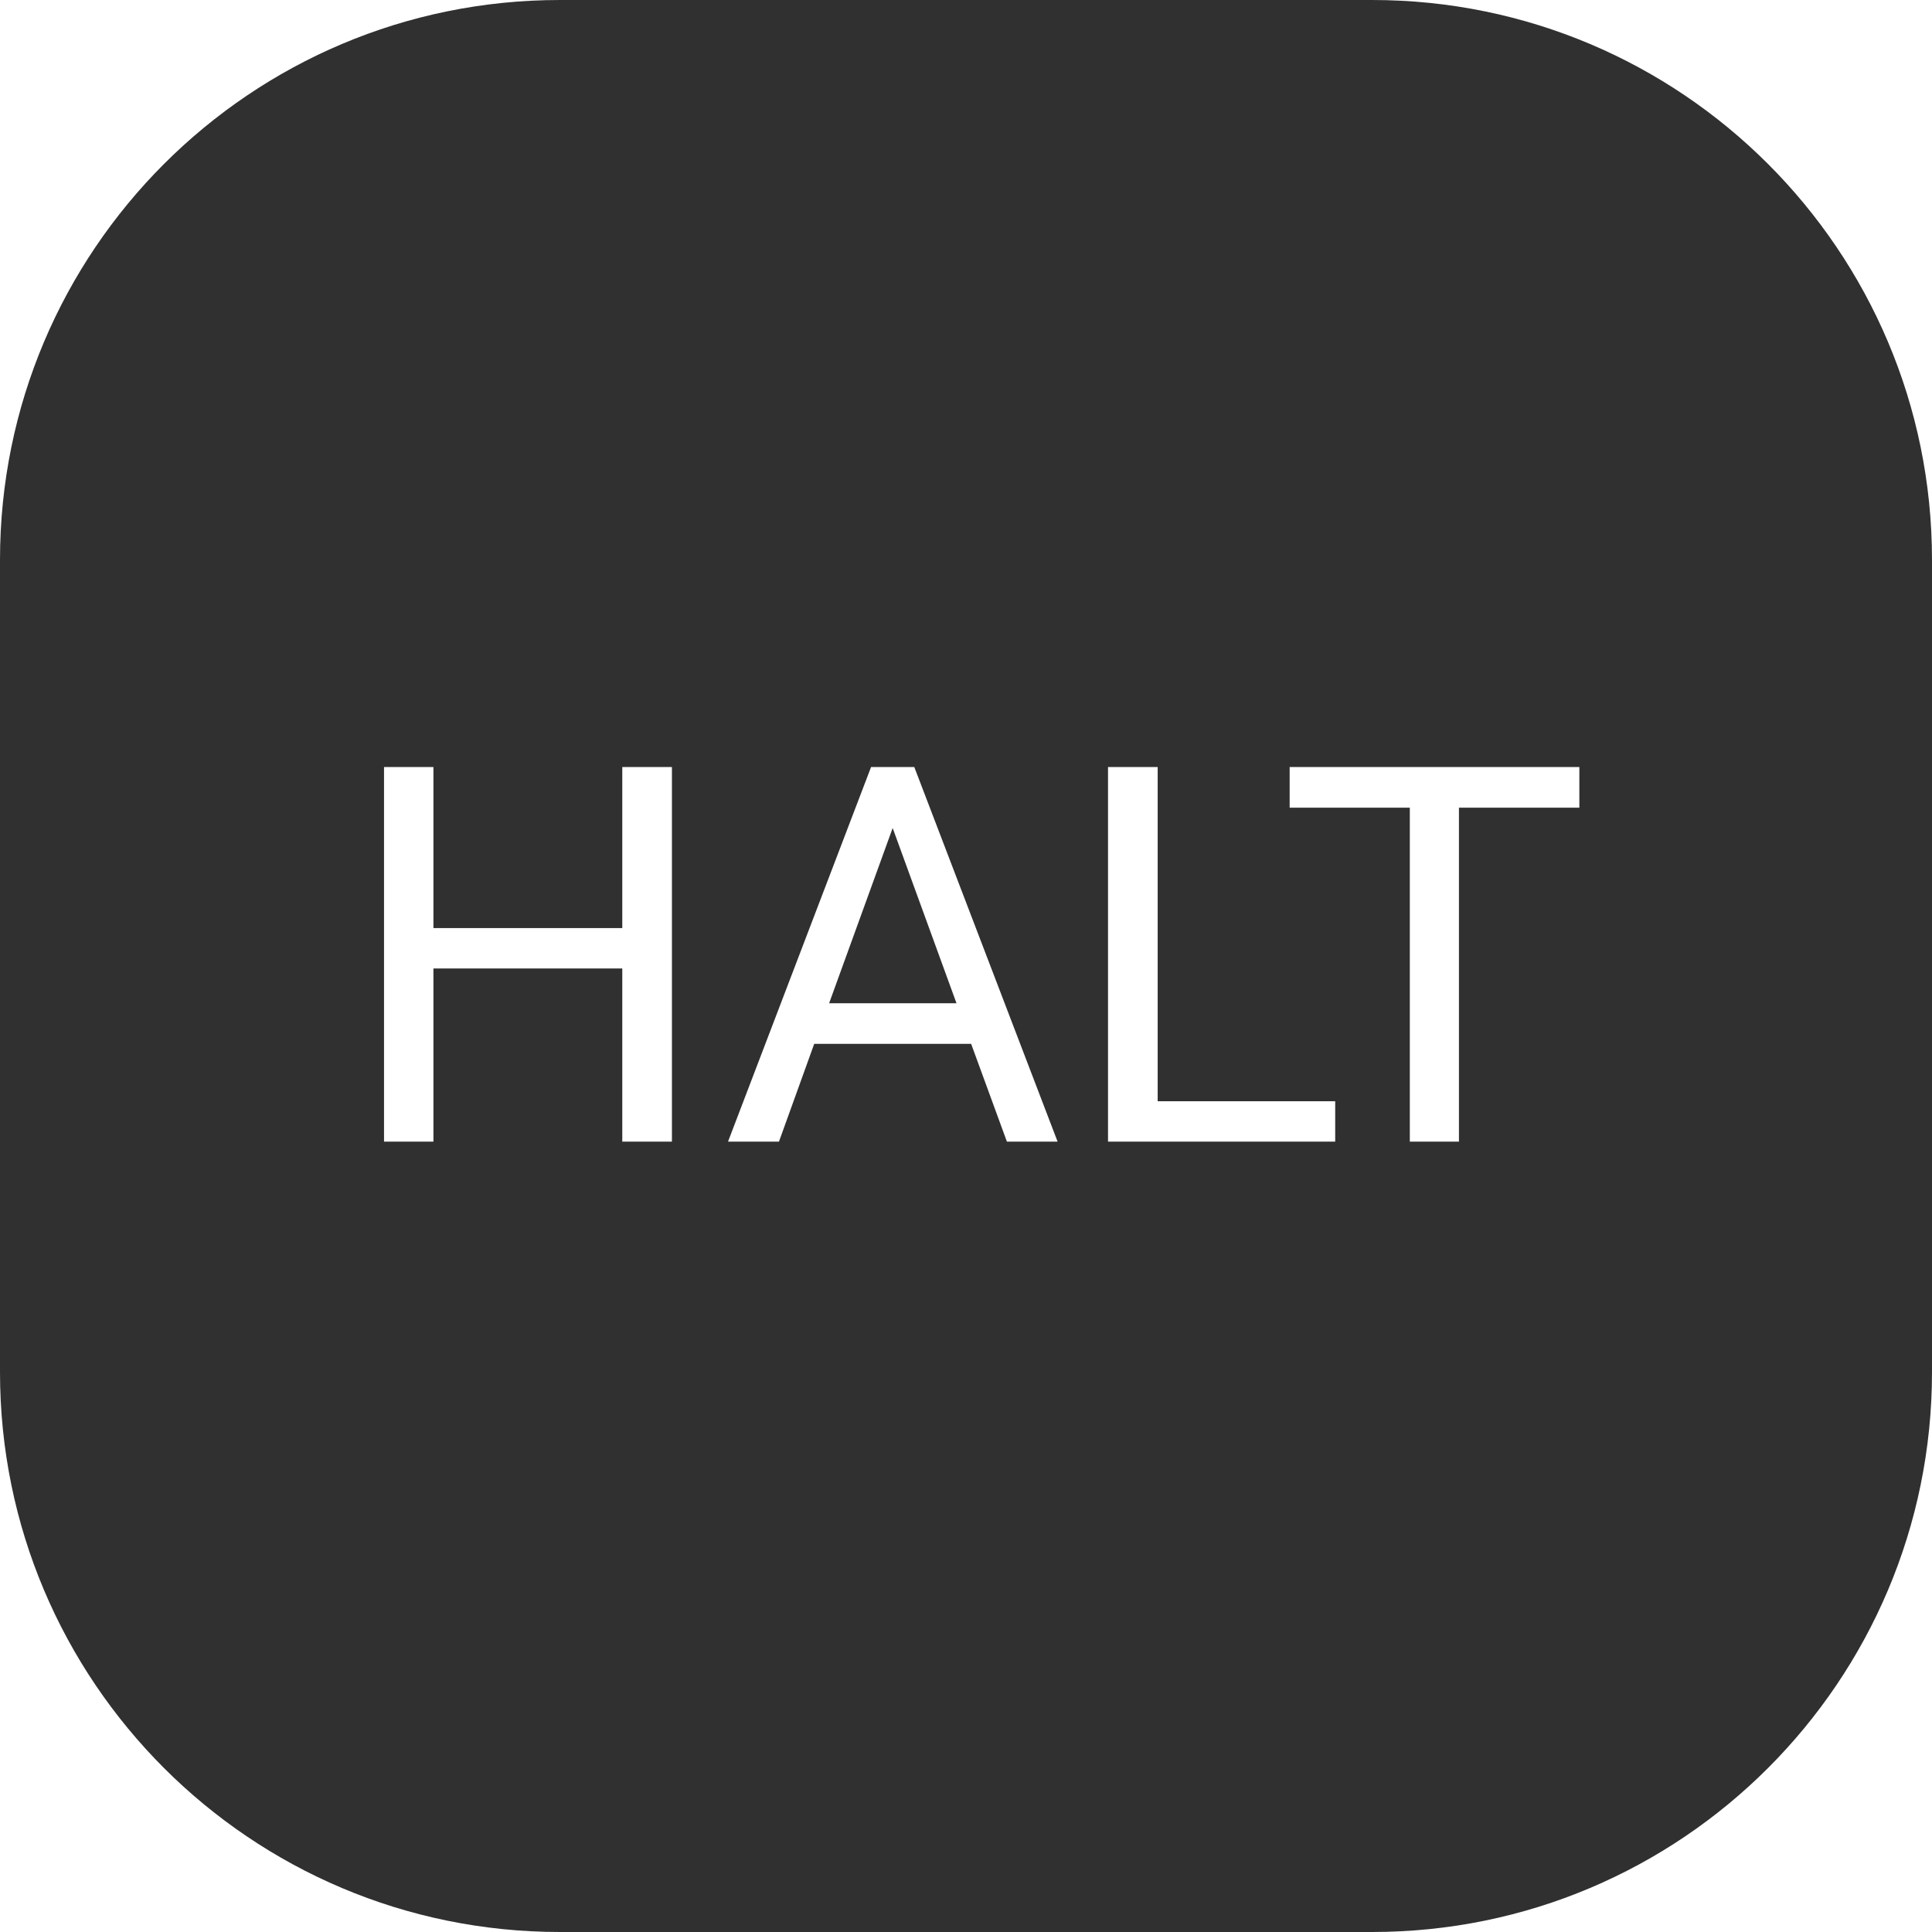 <svg width="176" height="176" viewBox="0 0 176 176" fill="none" xmlns="http://www.w3.org/2000/svg">
<path fill-rule="evenodd" clip-rule="evenodd" d="M51 0C22.834 0 0 22.834 0 51V125C0 153.167 22.834 176 51 176H125C153.167 176 176 153.167 176 125V51C176 22.834 153.167 0 125 0H51ZM56.688 104H61.211V69.875H56.688V84.547H39.484V69.875H34.984V104H39.484V88.227H56.688V104ZM70.961 104L74.172 95.094H88.469L91.727 104H96.344L83.289 69.875H79.352L66.32 104H70.961ZM87.133 91.391H75.531L81.32 75.43L87.133 91.391ZM121.633 100.32H105.461V69.875H100.938V104H121.633V100.32ZM132.906 73.578H143.875V69.875H117.484V73.578H128.43V104H132.906V73.578Z" fill="#303030"/>
</svg>
